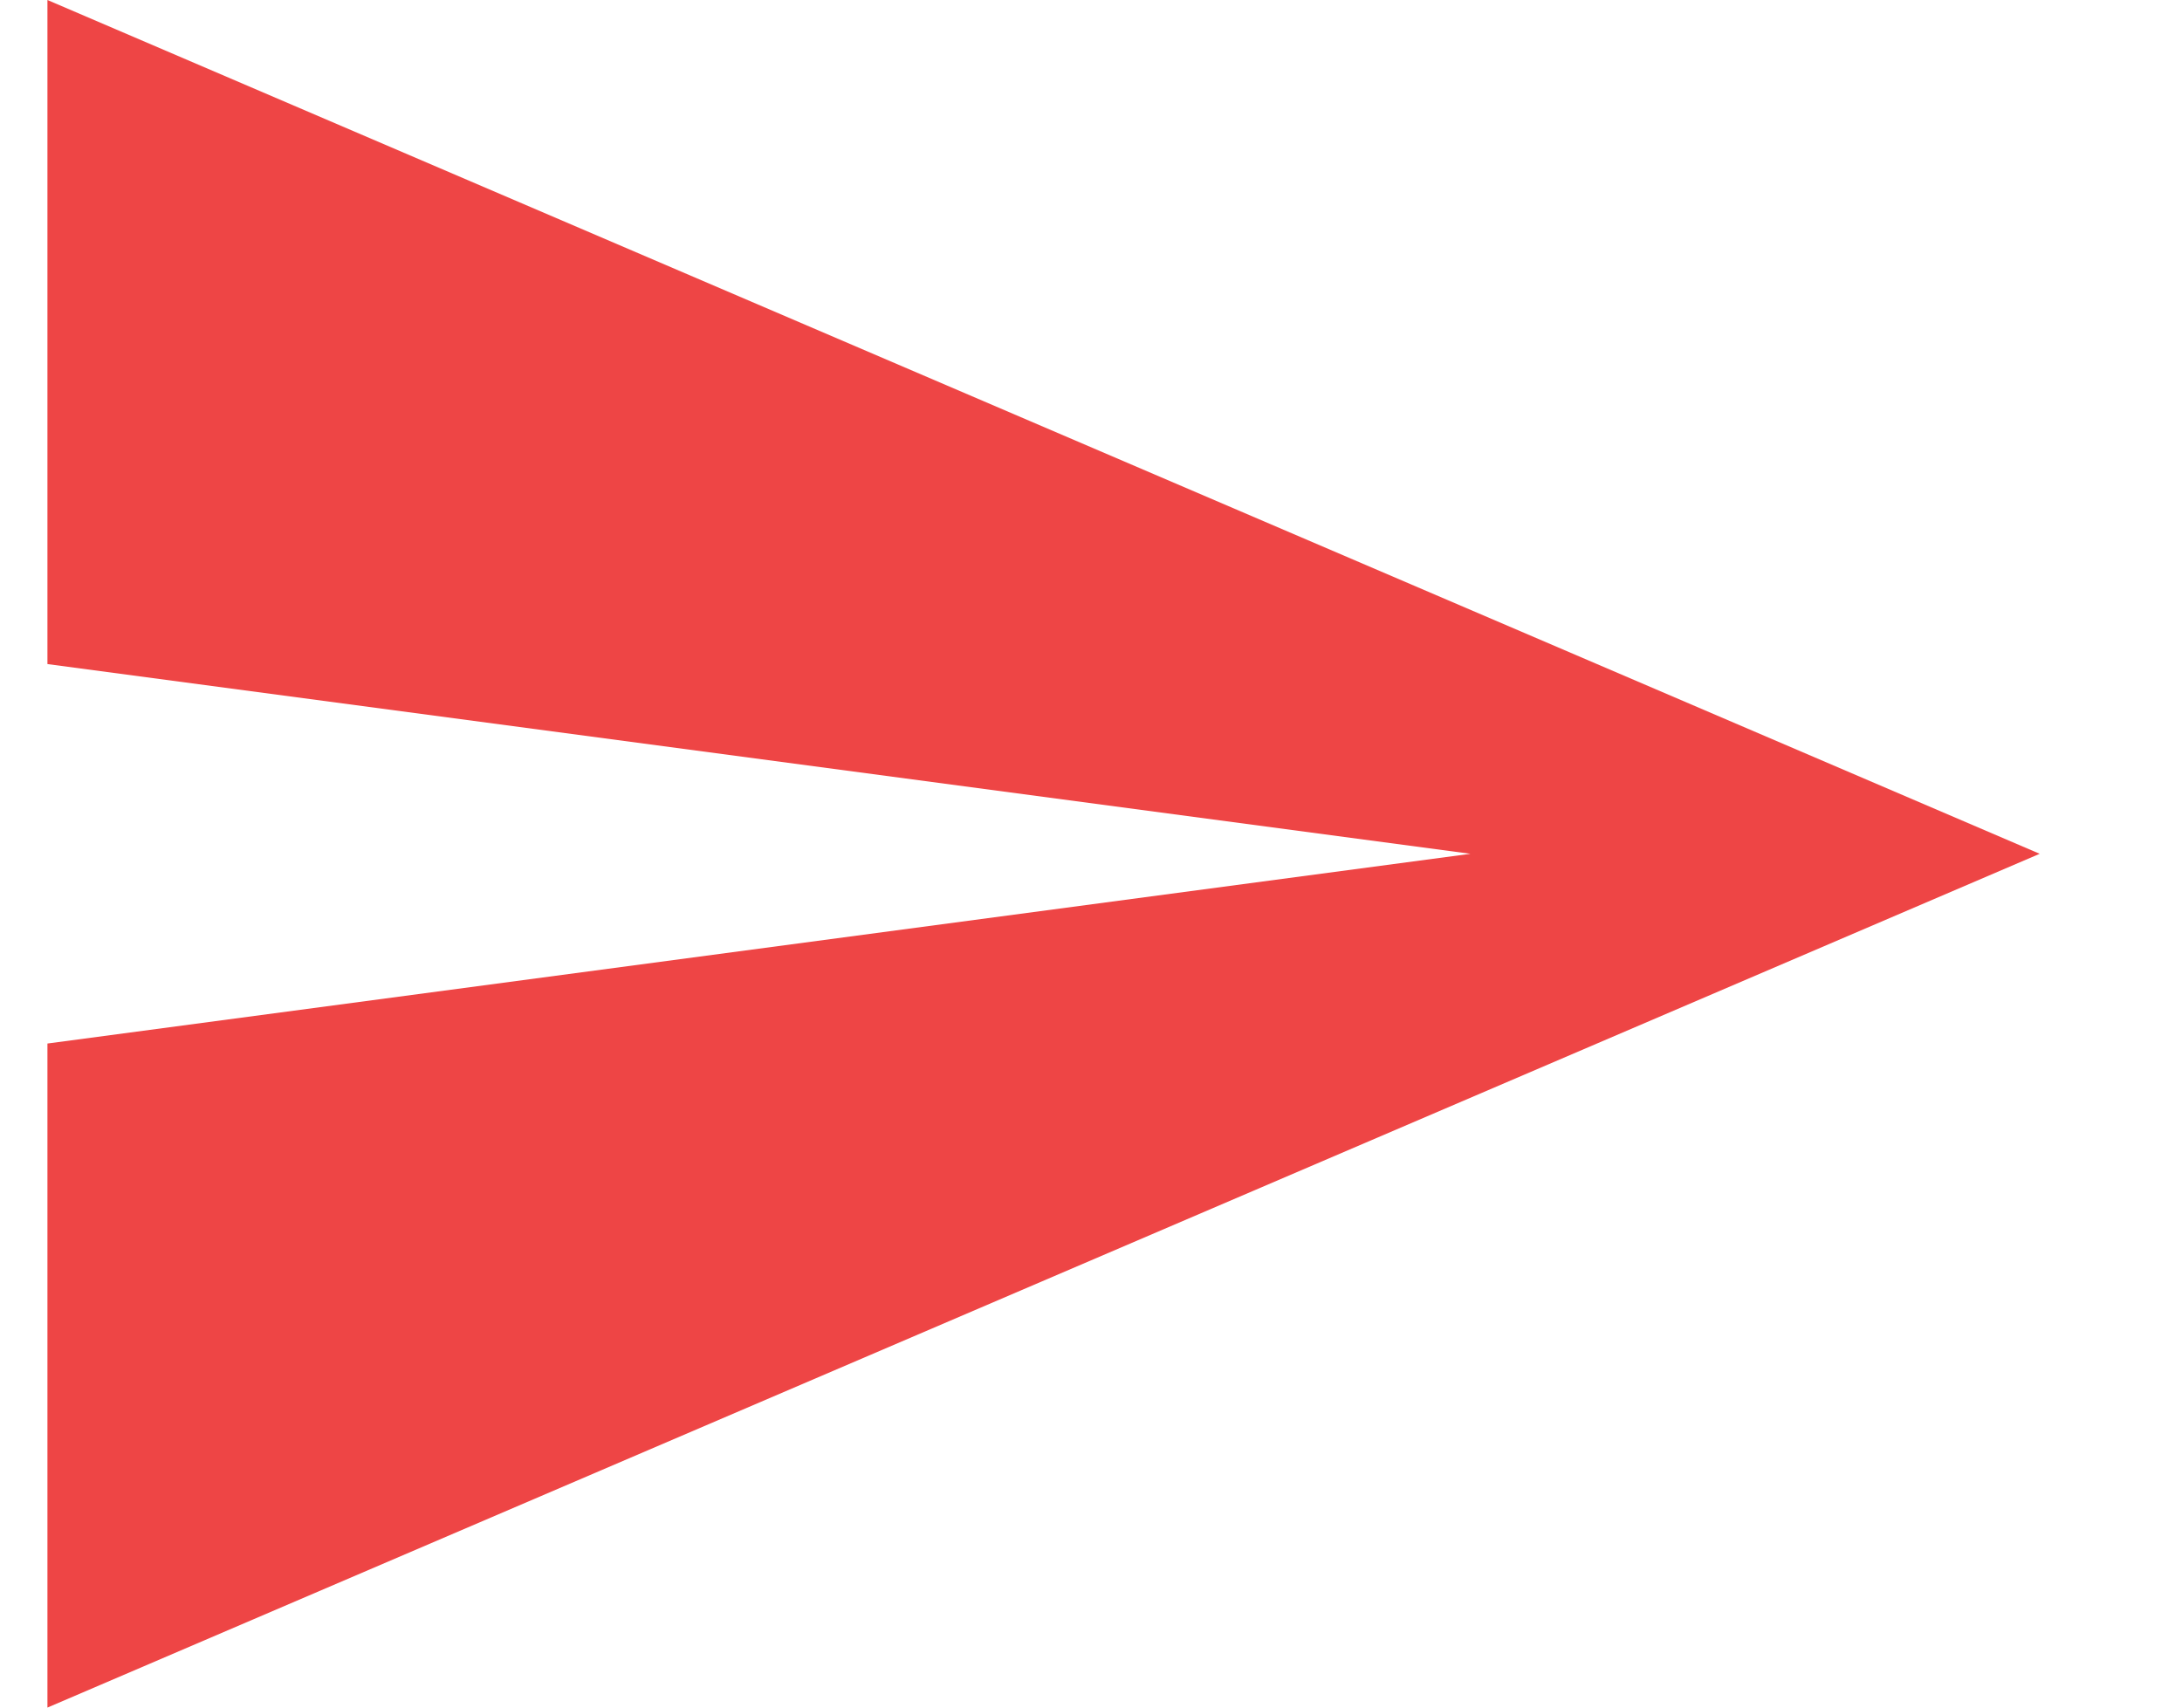 <?xml version="1.0" ?><svg height="18px" version="1.1" viewBox="0 0 23 18" width="23px" xmlns="http://www.w3.org/2000/svg" xmlns:sketch="http://www.bohemiancoding.com/sketch/ns" xmlns:xlink="http://www.w3.org/1999/xlink"><title/><desc/><defs/><g fill="none" fill-rule="evenodd" id="Page-1" stroke="none" stroke-width="1"><g fill="#EE4545" id="Core" transform="translate(-421, -381)"><g id="send" transform="translate(421.5, 381)"><path d="M0,18 L21,9 L0,0 L0,7 L15,9 L0,11 L0,18 Z" id="Shape"/></g></g></g></svg>